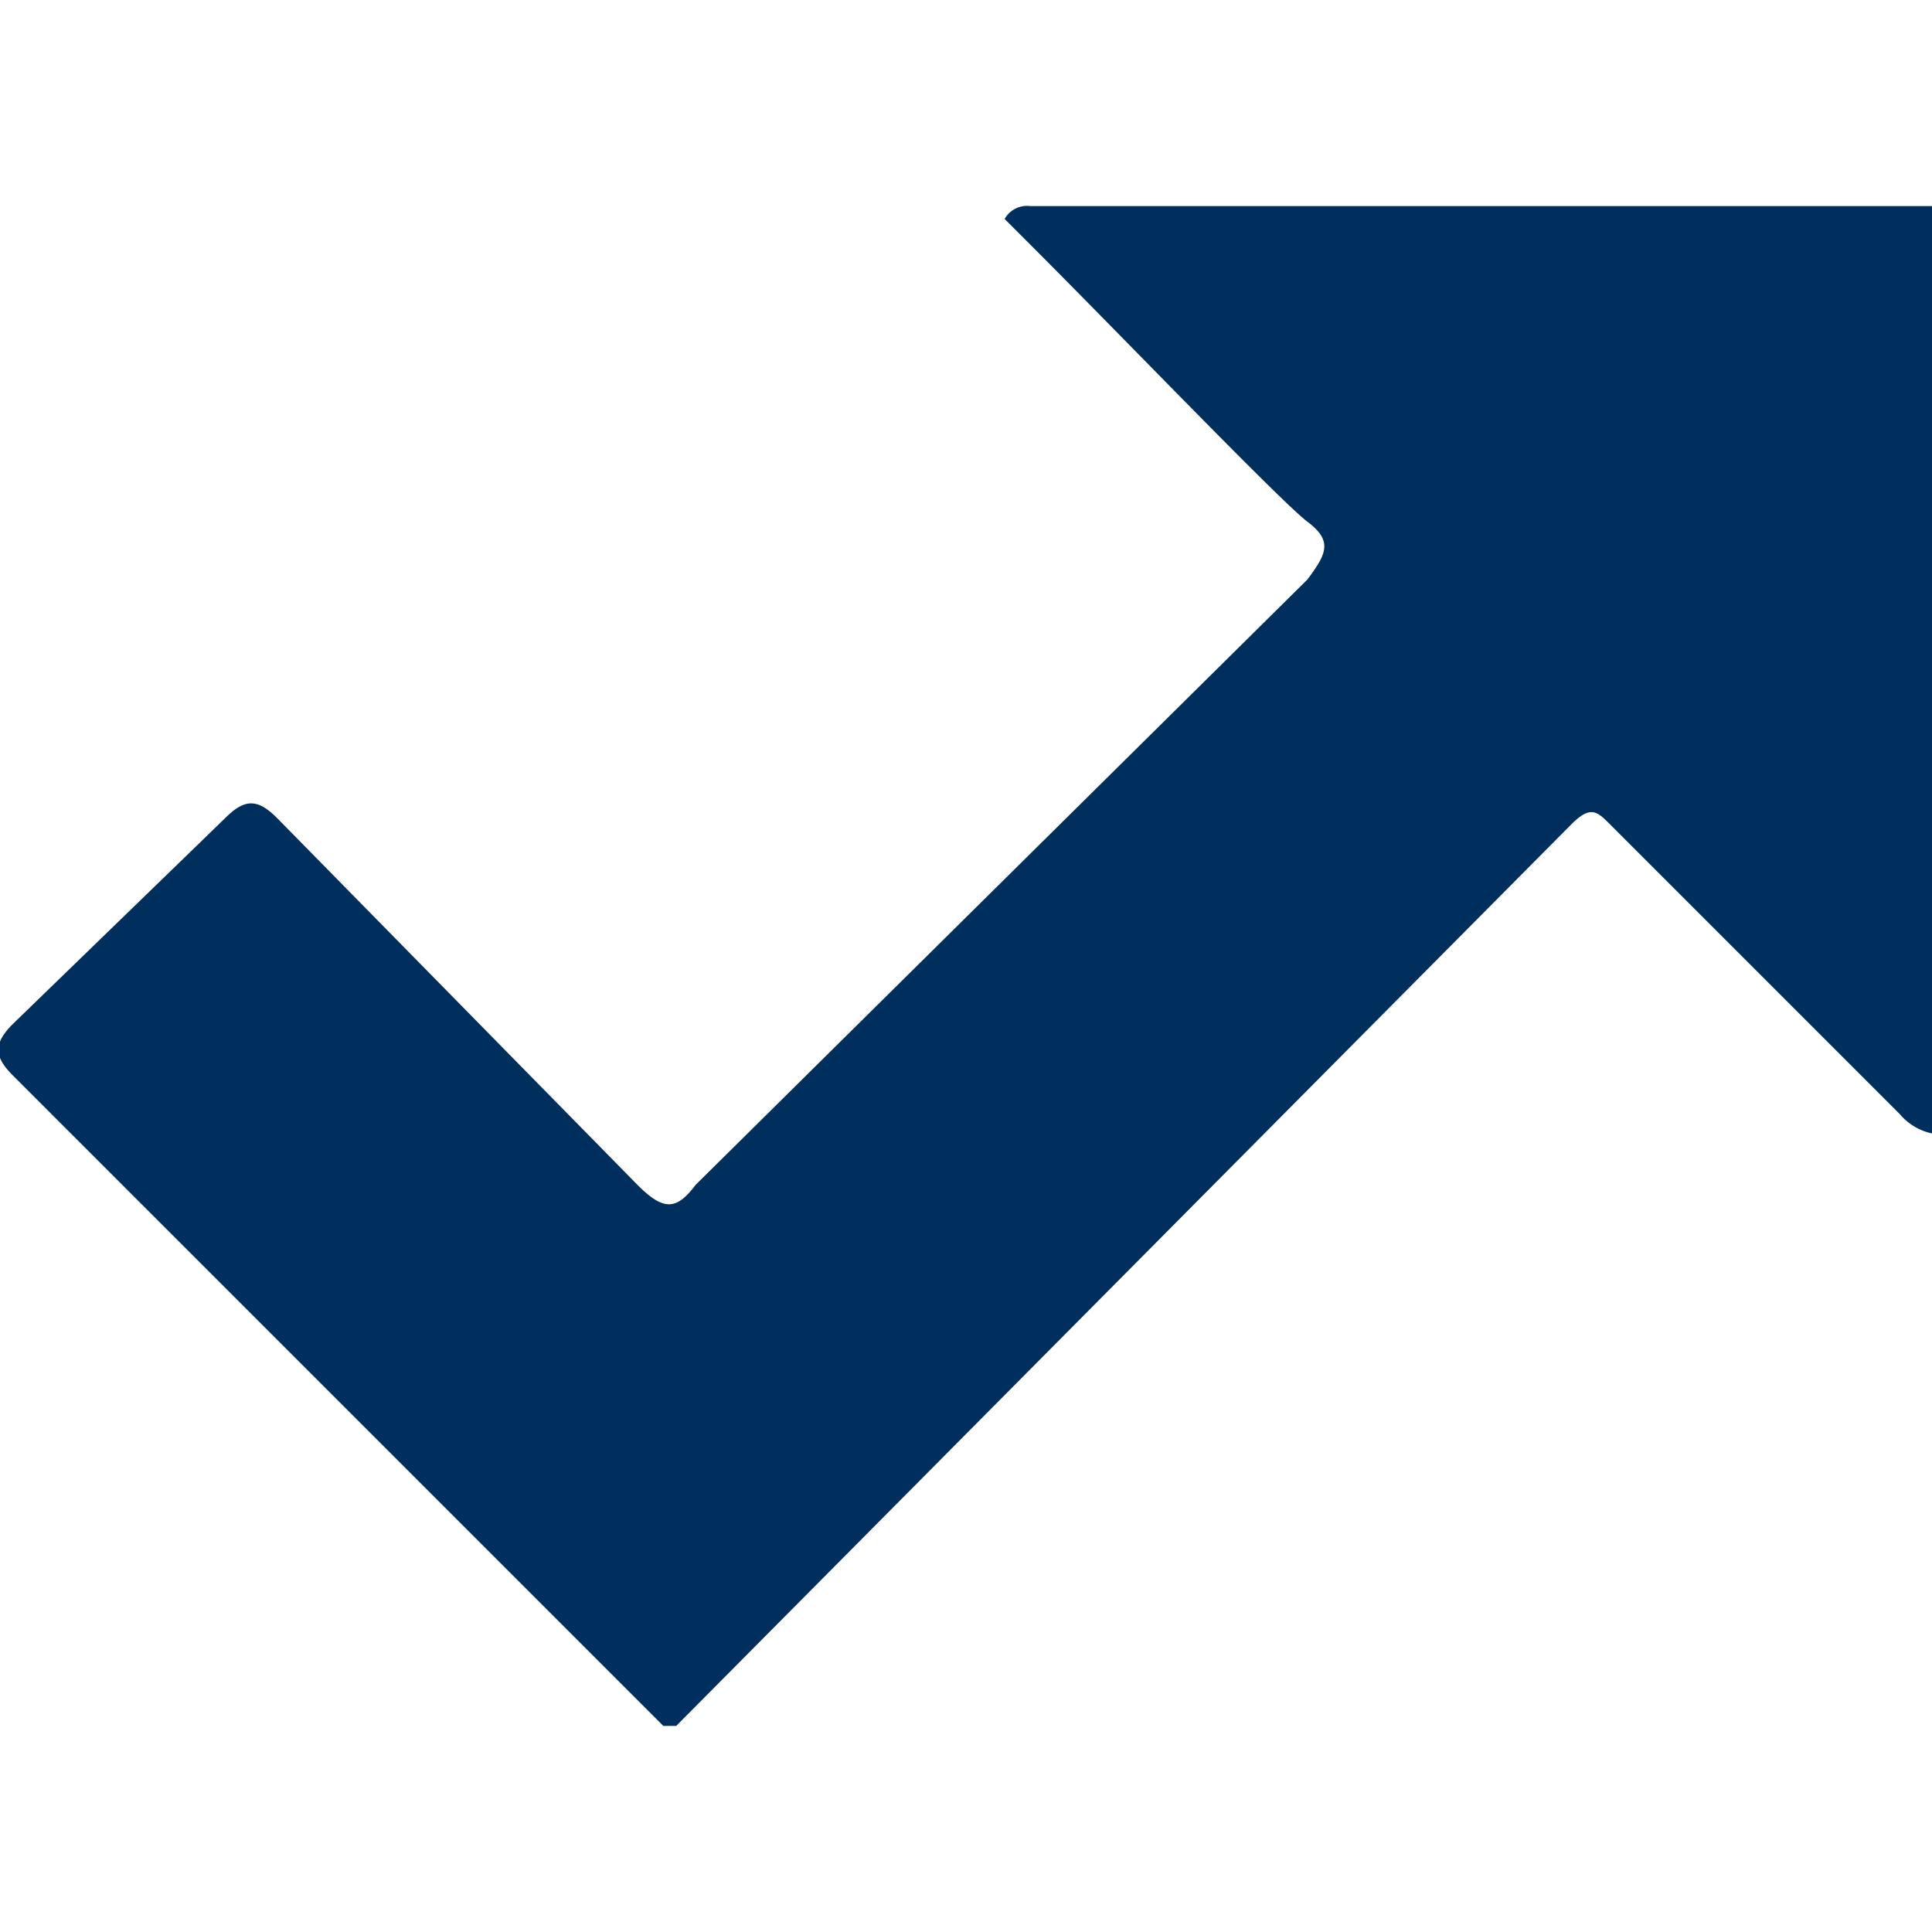 <svg id="Layer_1" data-name="Layer 1" xmlns="http://www.w3.org/2000/svg" viewBox="0 0 30 30"><defs><style>.cls-1{fill:#002e5d;}</style></defs><title>Campus_Links30</title><path class="cls-1" d="M10.3,26.8,8.9,25.4.2,16.7c-.3-.3-.3-.5,0-.8l3.3-3.2c.3-.3.5-.3.8,0l5.6,5.7c.4.4.6.4.9,0L20.3,9c.3-.4.4-.6,0-.9S17.4,5.2,16,3.8l-.4-.4a.4.4,0,0,1,.4-.2H30V17.6a.9.9,0,0,1-.5-.3L25,12.8c-.2-.2-.3-.3-.6,0l-13.9,14Z"/></svg>
